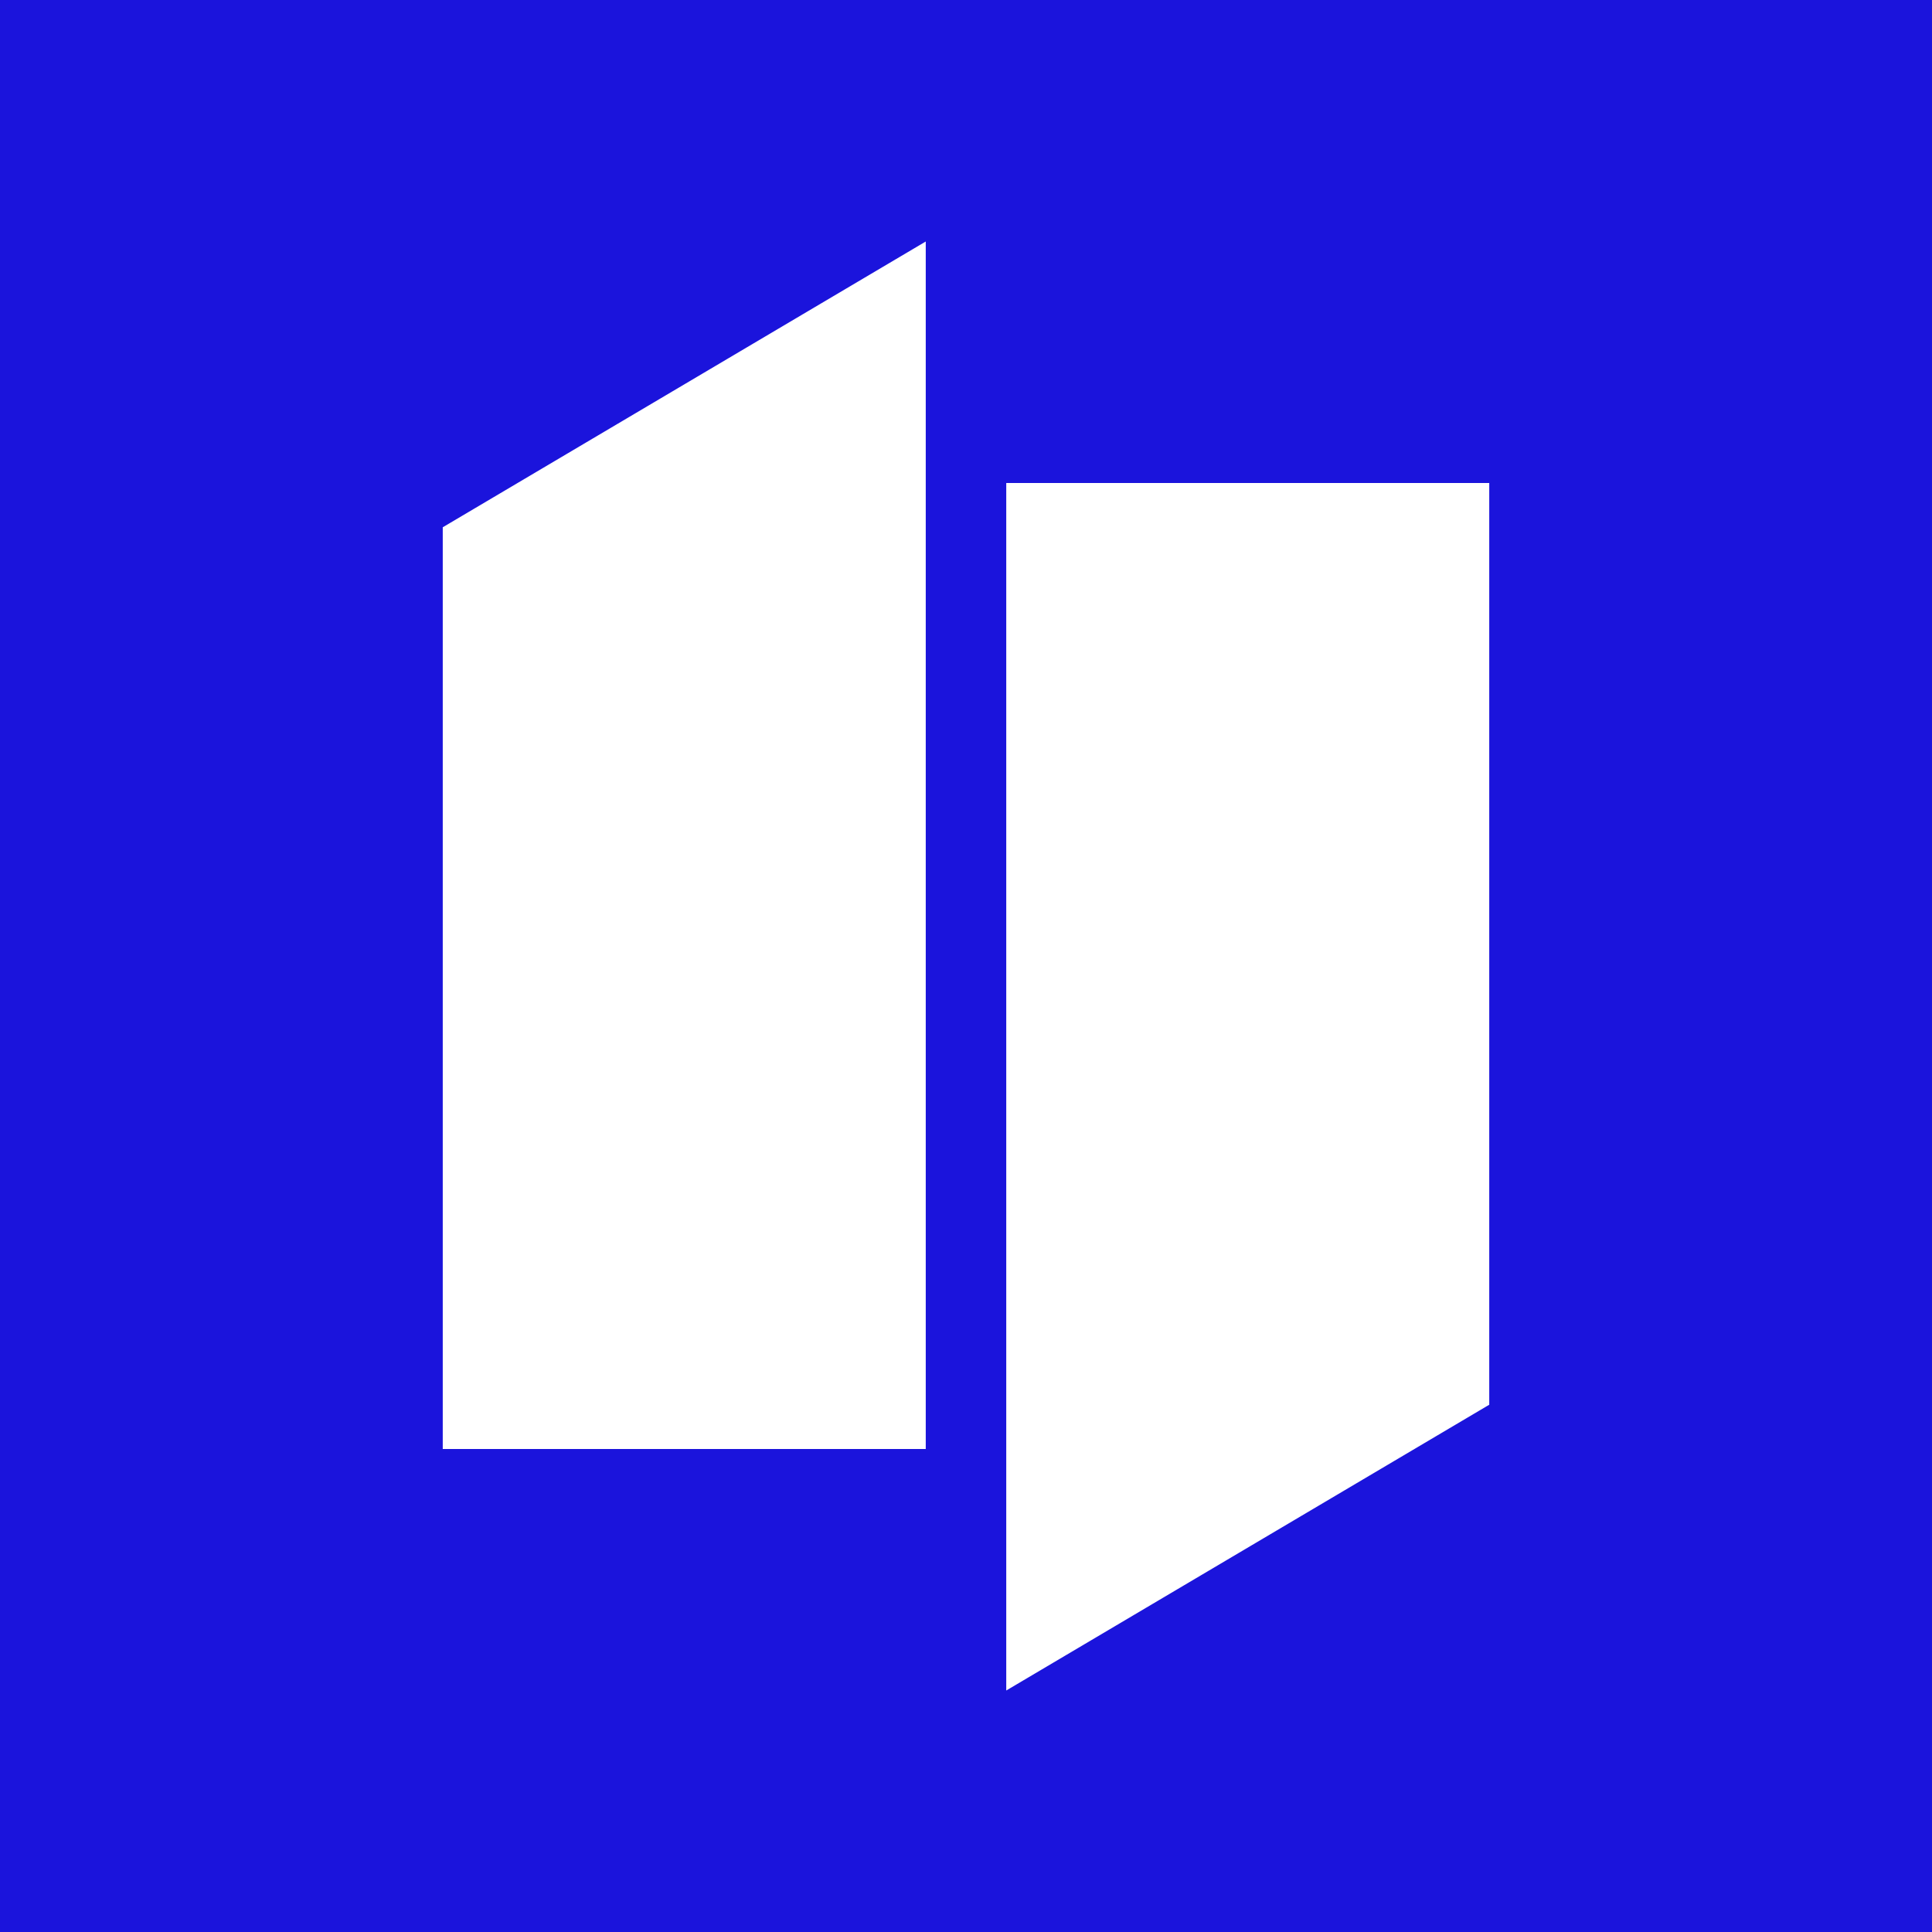<svg width="24" height="24" viewBox="0 0 24 24" fill="none" xmlns="http://www.w3.org/2000/svg">
<rect x="0" y="0" width="24" height="24" fill="#808080" stroke="none"/>
<g clip-path="url(#clip0_328_45994)">
<path d="M24 0H0V24H24V0Z" fill="#1B14DC"/>
<path d="M11.5 18V3L5.5 6.55V18H11.5ZM18.5 6H12.5V21L18.5 17.45V6Z" fill="white"/>
</g>
<defs>
<clipPath id="clip0_328_45994">
<rect width="24" height="24" fill="white"/>
</clipPath>
</defs>
</svg>
